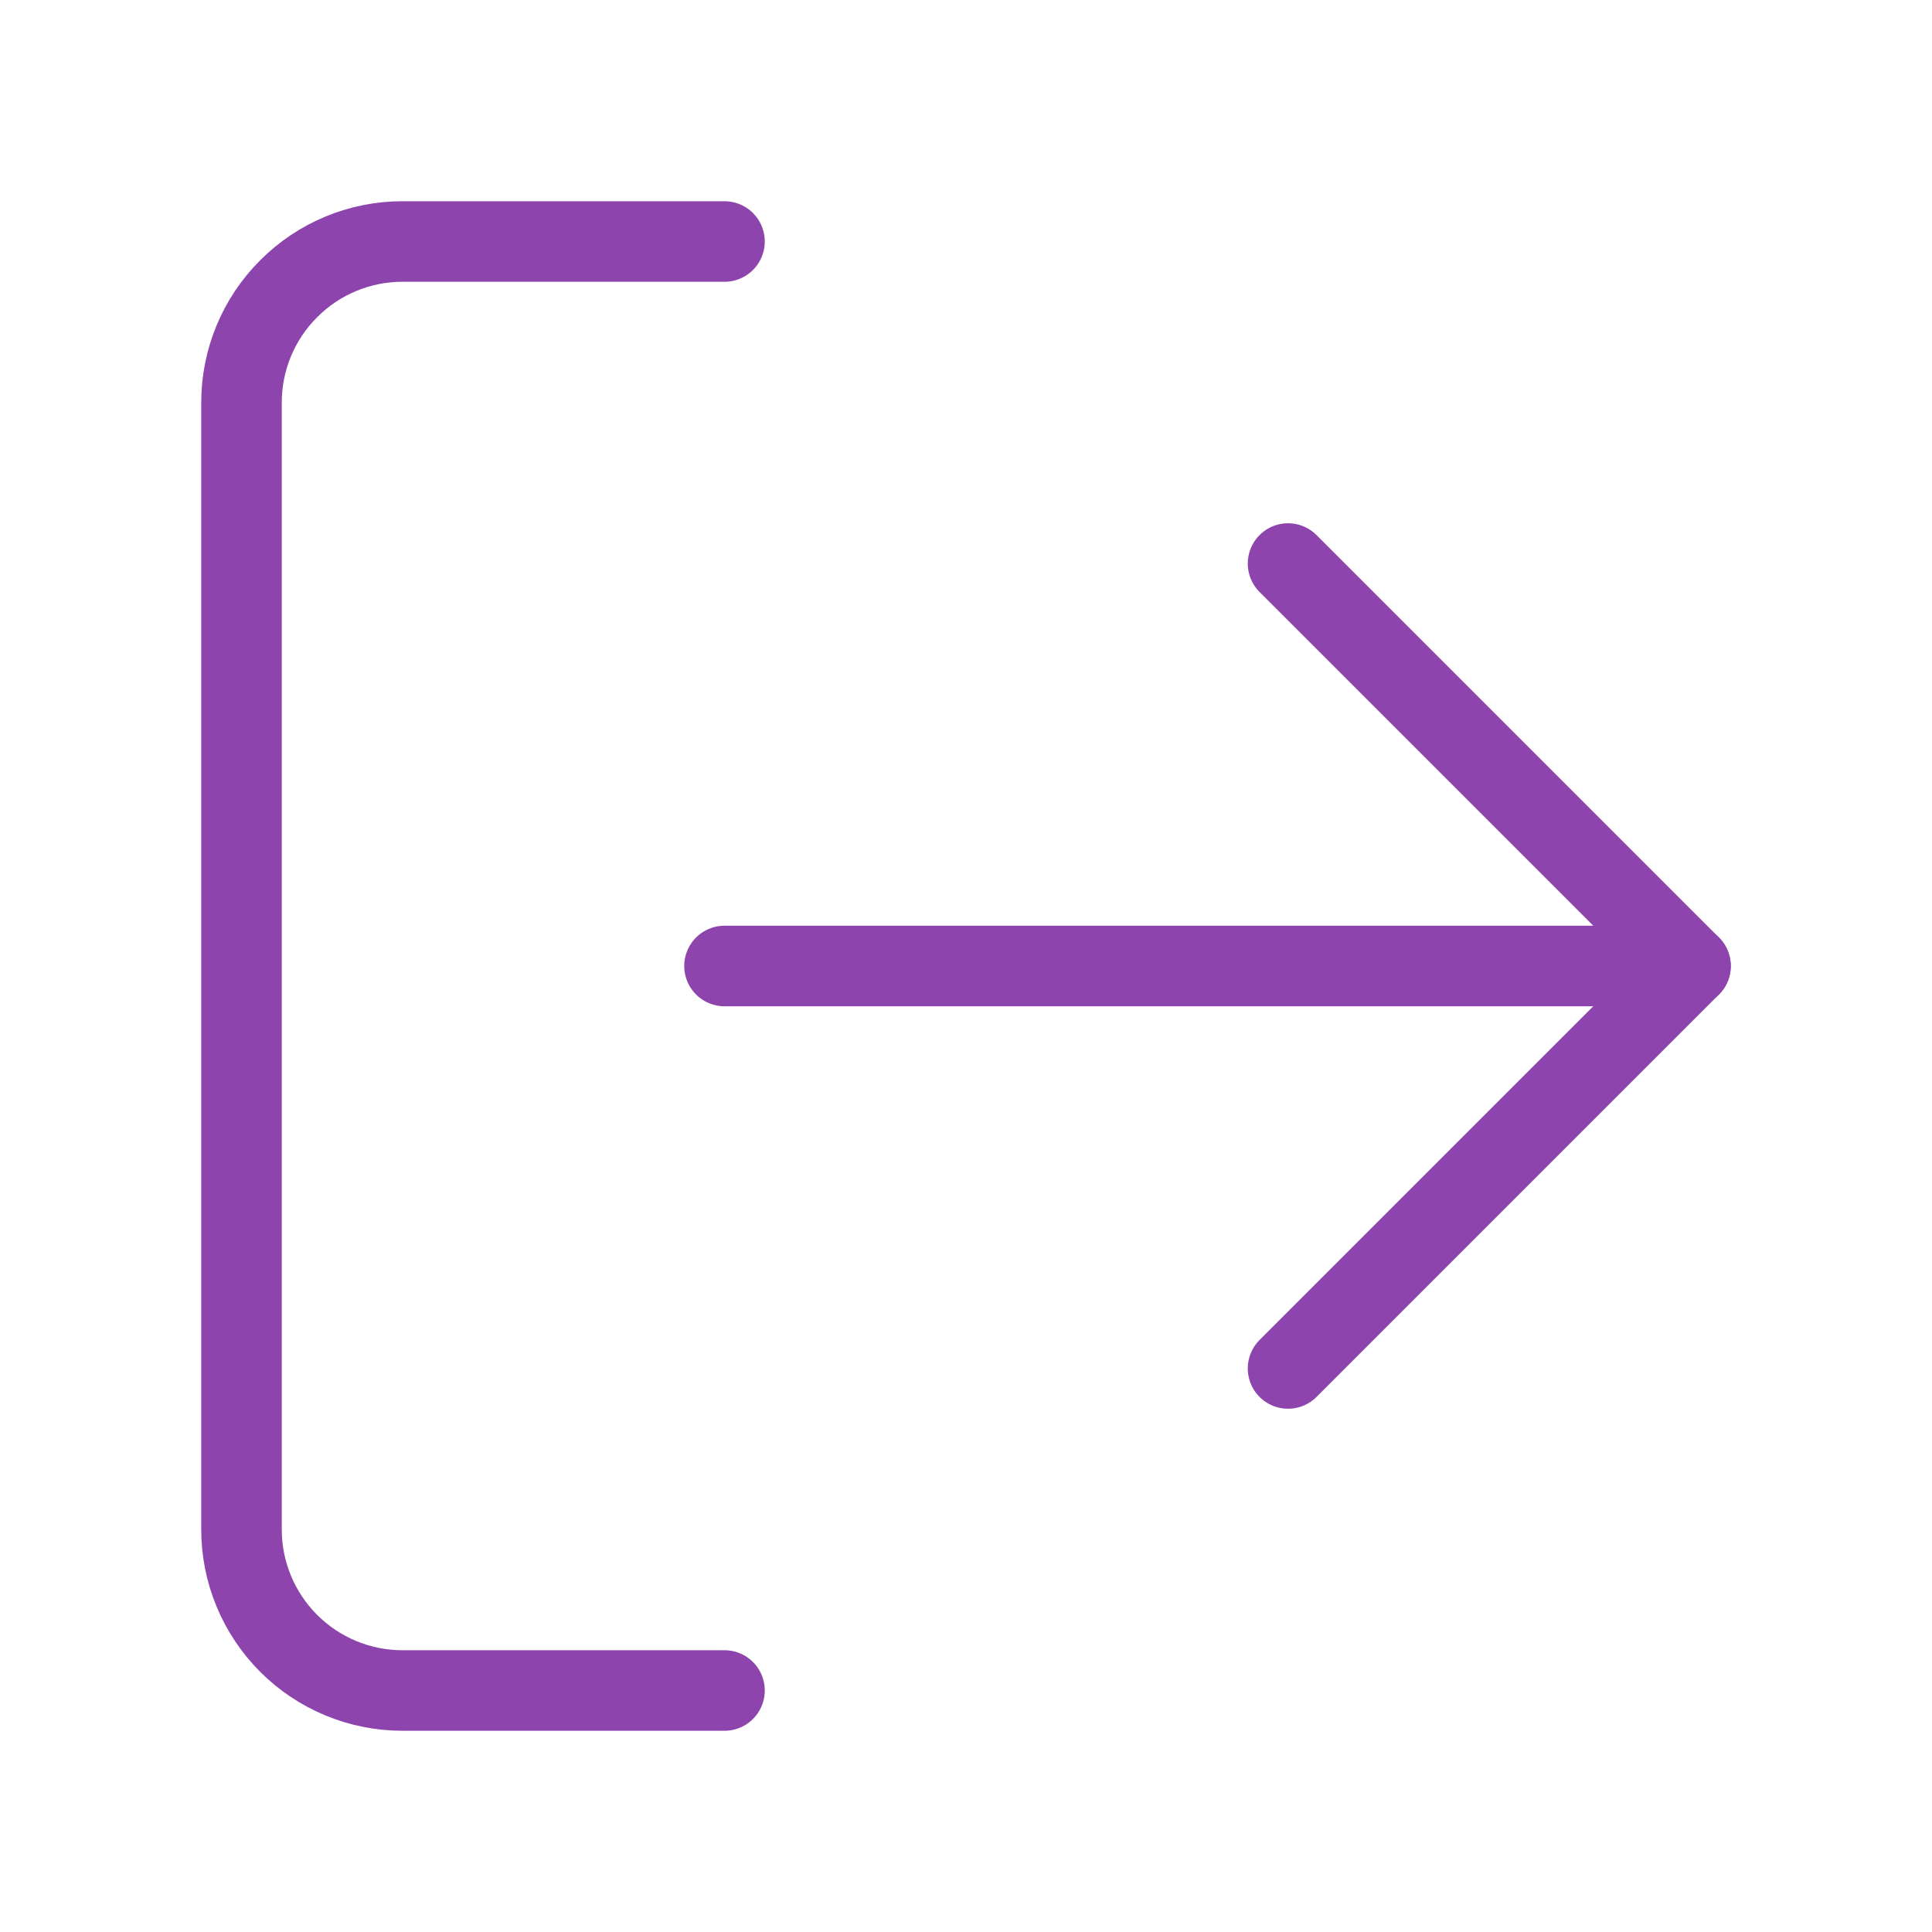 <svg width="16" height="16" viewBox="0 0 16 16" fill="none" xmlns="http://www.w3.org/2000/svg">
<path d="M6 14H3.333C2.98 14 2.641 13.86 2.391 13.61C2.14 13.359 2 13.02 2 12.667V3.333C2 2.98 2.14 2.641 2.391 2.391C2.641 2.14 2.98 2 3.333 2H6" stroke="#8E44AD" stroke-width="0.667" stroke-linecap="round" stroke-linejoin="round"/>
<path d="M10.667 11.333L14 8L10.667 4.667" stroke="#8E44AD" stroke-width="0.667" stroke-linecap="round" stroke-linejoin="round"/>
<path d="M14 8H6" stroke="#8E44AD" stroke-width="0.667" stroke-linecap="round" stroke-linejoin="round"/>
</svg>
